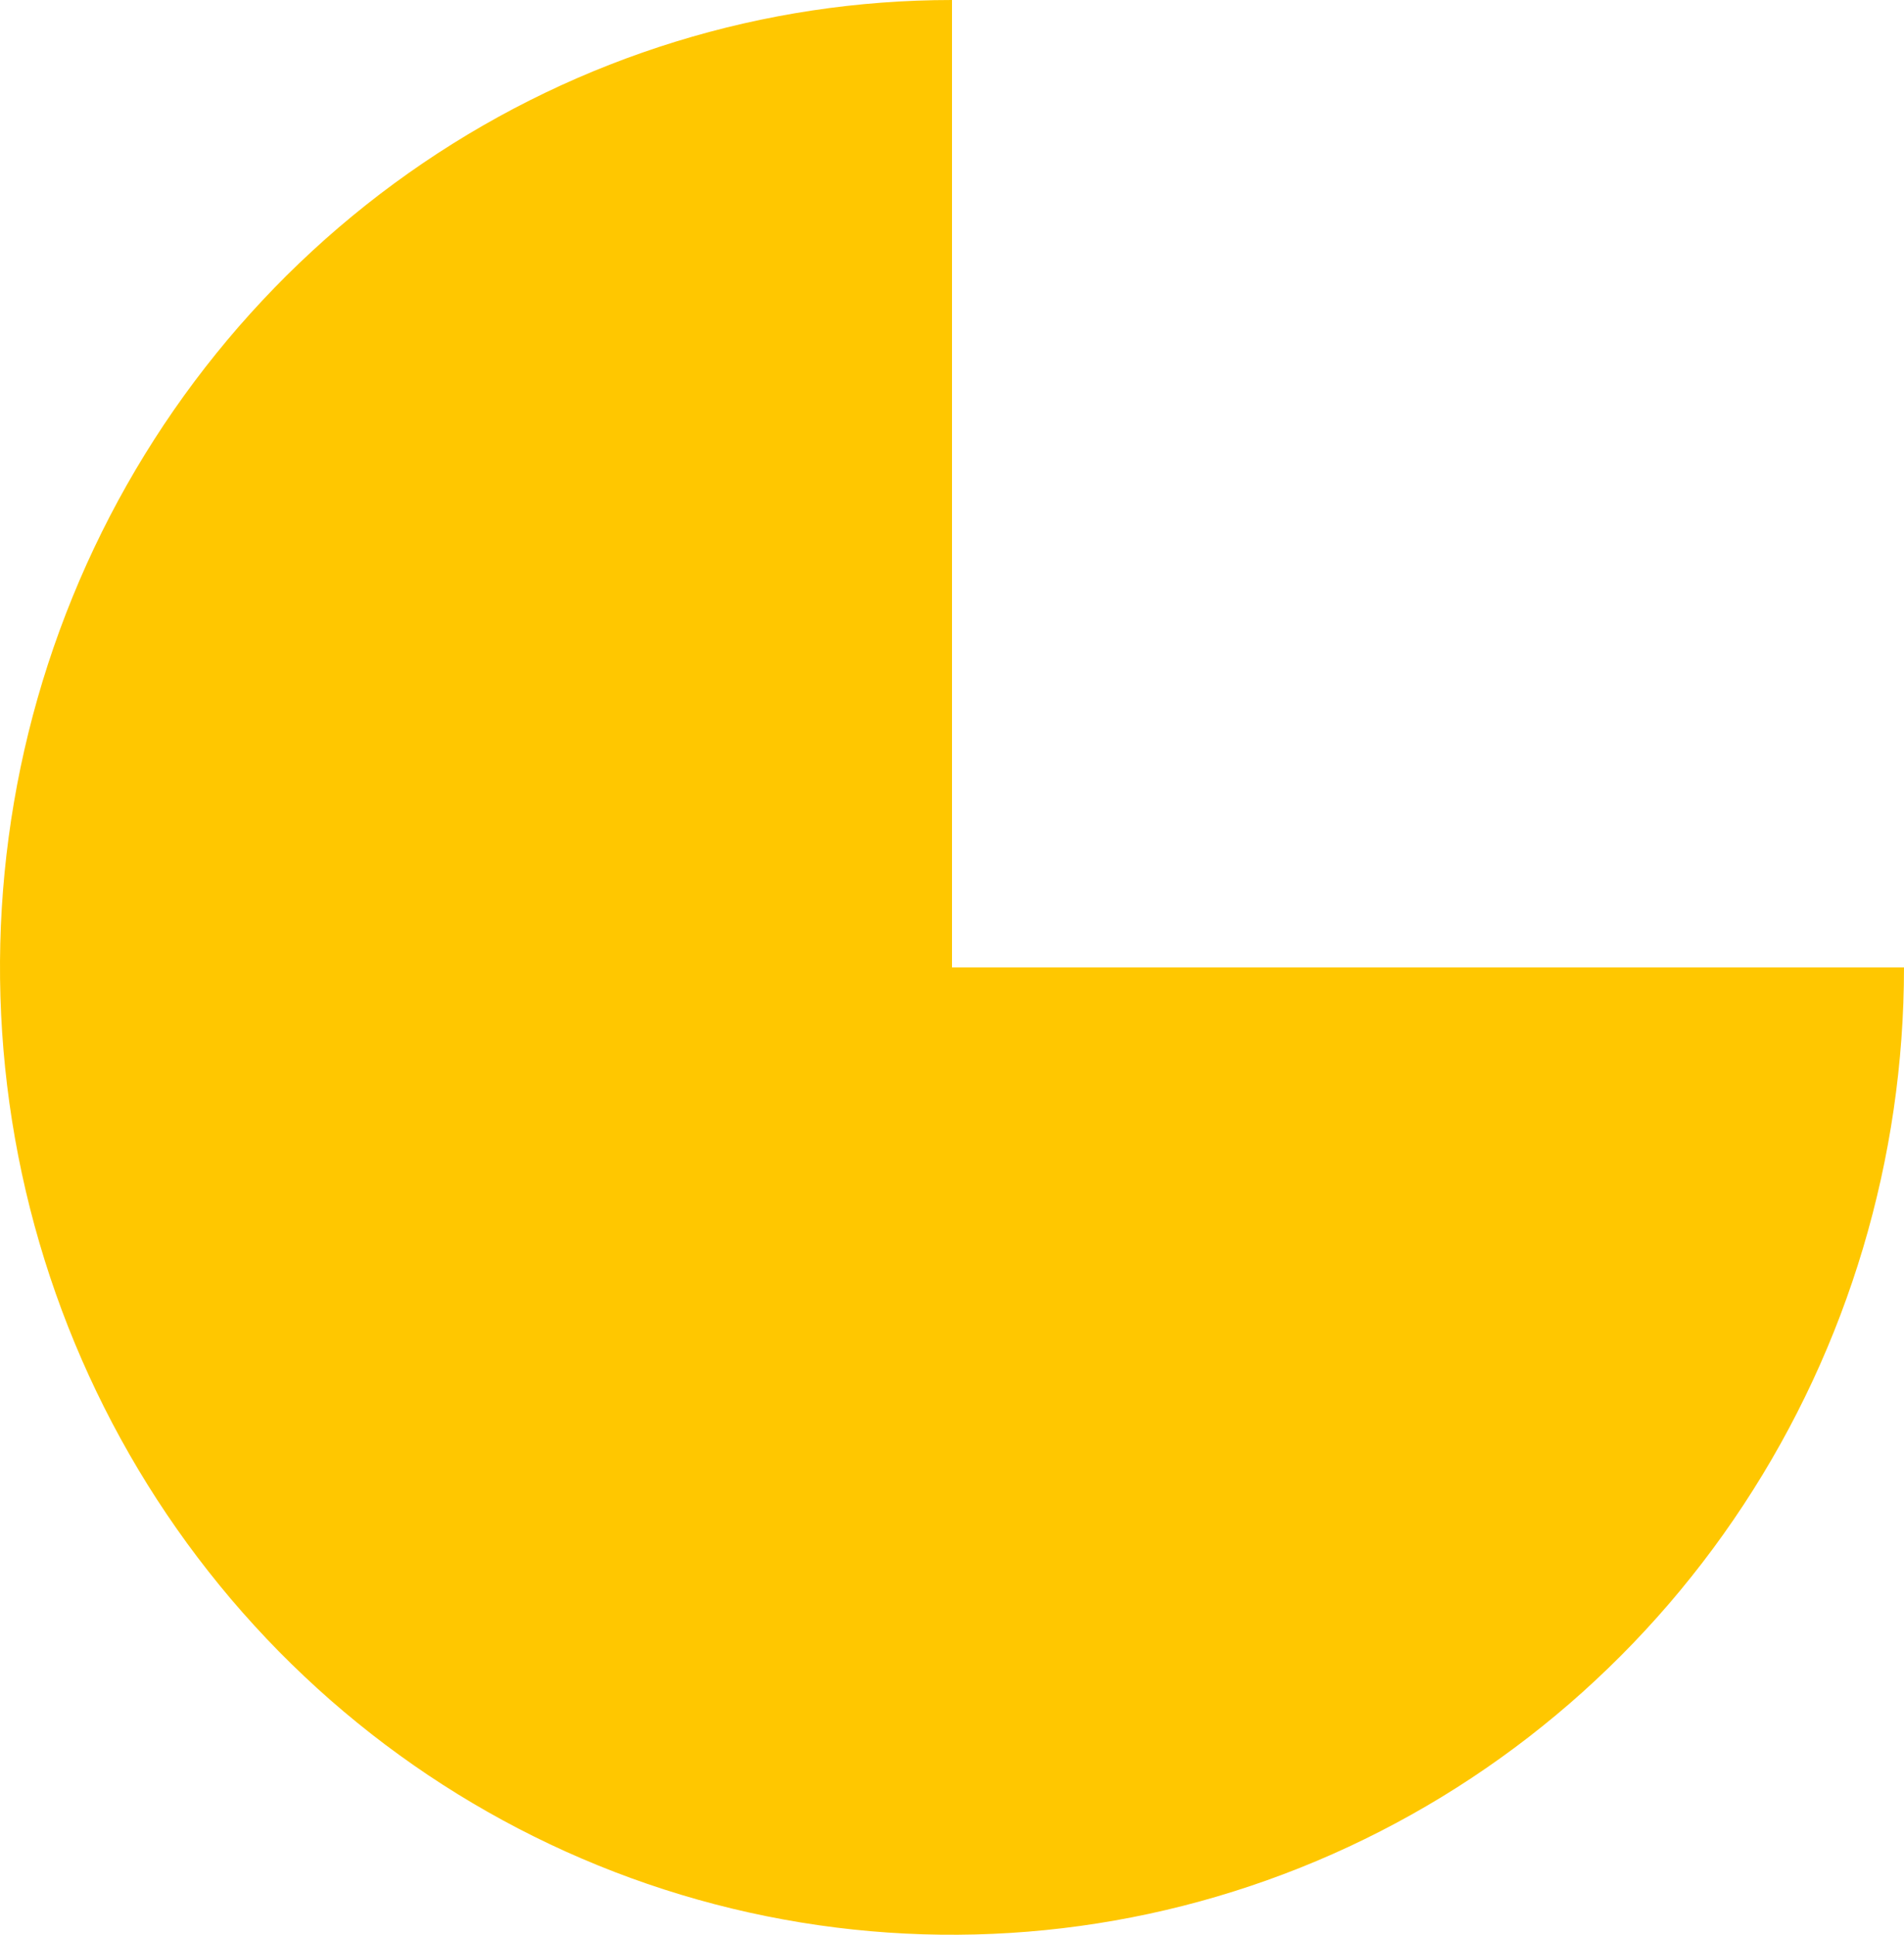 <svg width="63" height="64" viewBox="0 0 63 64" fill="none" xmlns="http://www.w3.org/2000/svg">
<path d="M63 32C63 38.329 61.153 44.516 57.691 49.778C54.23 55.041 49.31 59.142 43.554 61.564C37.799 63.986 31.465 64.62 25.355 63.385C19.244 62.15 13.632 59.103 9.226 54.627C4.821 50.152 1.821 44.45 0.605 38.243C-0.61 32.035 0.014 25.601 2.398 19.754C4.782 13.907 8.819 8.909 13.999 5.393C19.18 1.877 25.27 -7.54726e-08 31.5 0V32H63Z" fill="#FFC700"/>
</svg>
